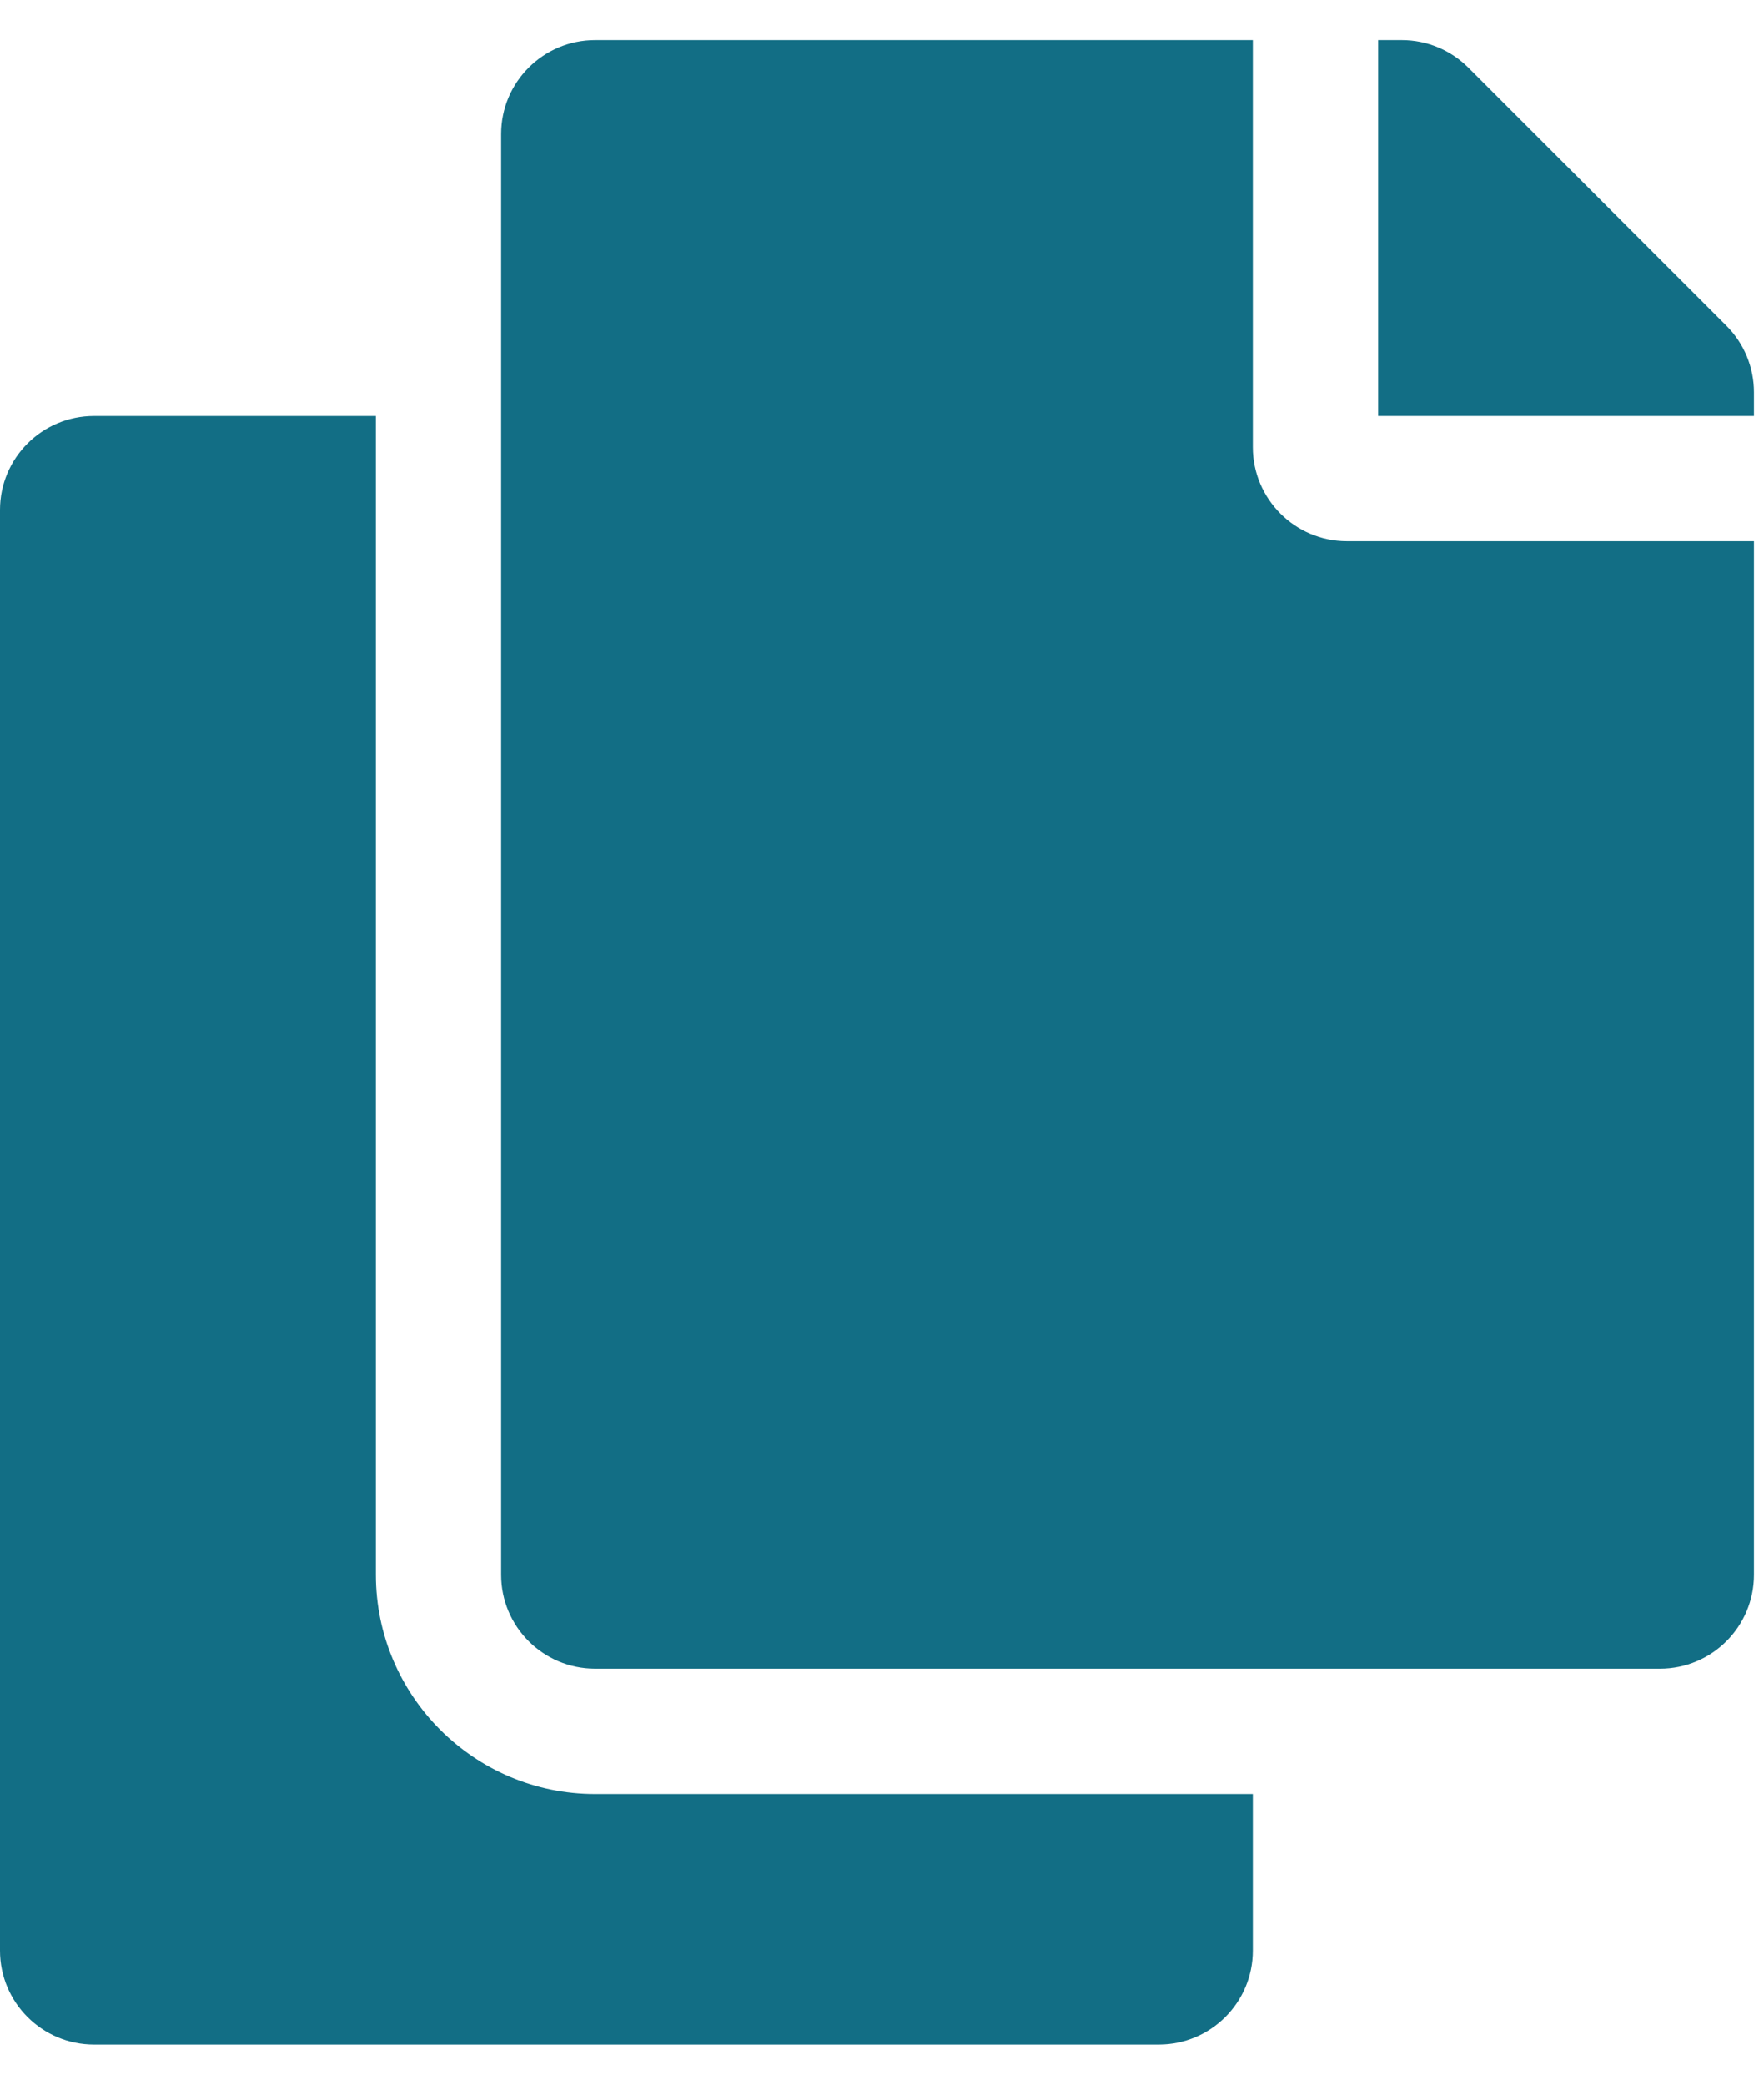 <svg width="22" height="26" viewBox="0 0 22 26" fill="none" xmlns="http://www.w3.org/2000/svg">
<path d="M15.625 22.375V24.328C15.625 24.975 15.1 25.5 14.453 25.5H1.172C0.525 25.5 0 24.975 0 24.328V6.359C0 5.712 0.525 5.188 1.172 5.188H4.688V19.641C4.688 21.148 5.914 22.375 7.422 22.375H15.625ZM15.625 5.578V0.5H7.422C6.775 0.5 6.25 1.025 6.25 1.672V19.641C6.25 20.288 6.775 20.812 7.422 20.812H20.703C21.35 20.812 21.875 20.288 21.875 19.641V6.75H16.797C16.152 6.75 15.625 6.223 15.625 5.578ZM21.532 4.063L18.312 0.843C18.092 0.623 17.794 0.5 17.483 0.5L17.188 0.5V5.188H21.875V4.892C21.875 4.581 21.752 4.283 21.532 4.063Z" fill="#126E85"/>
</svg>
